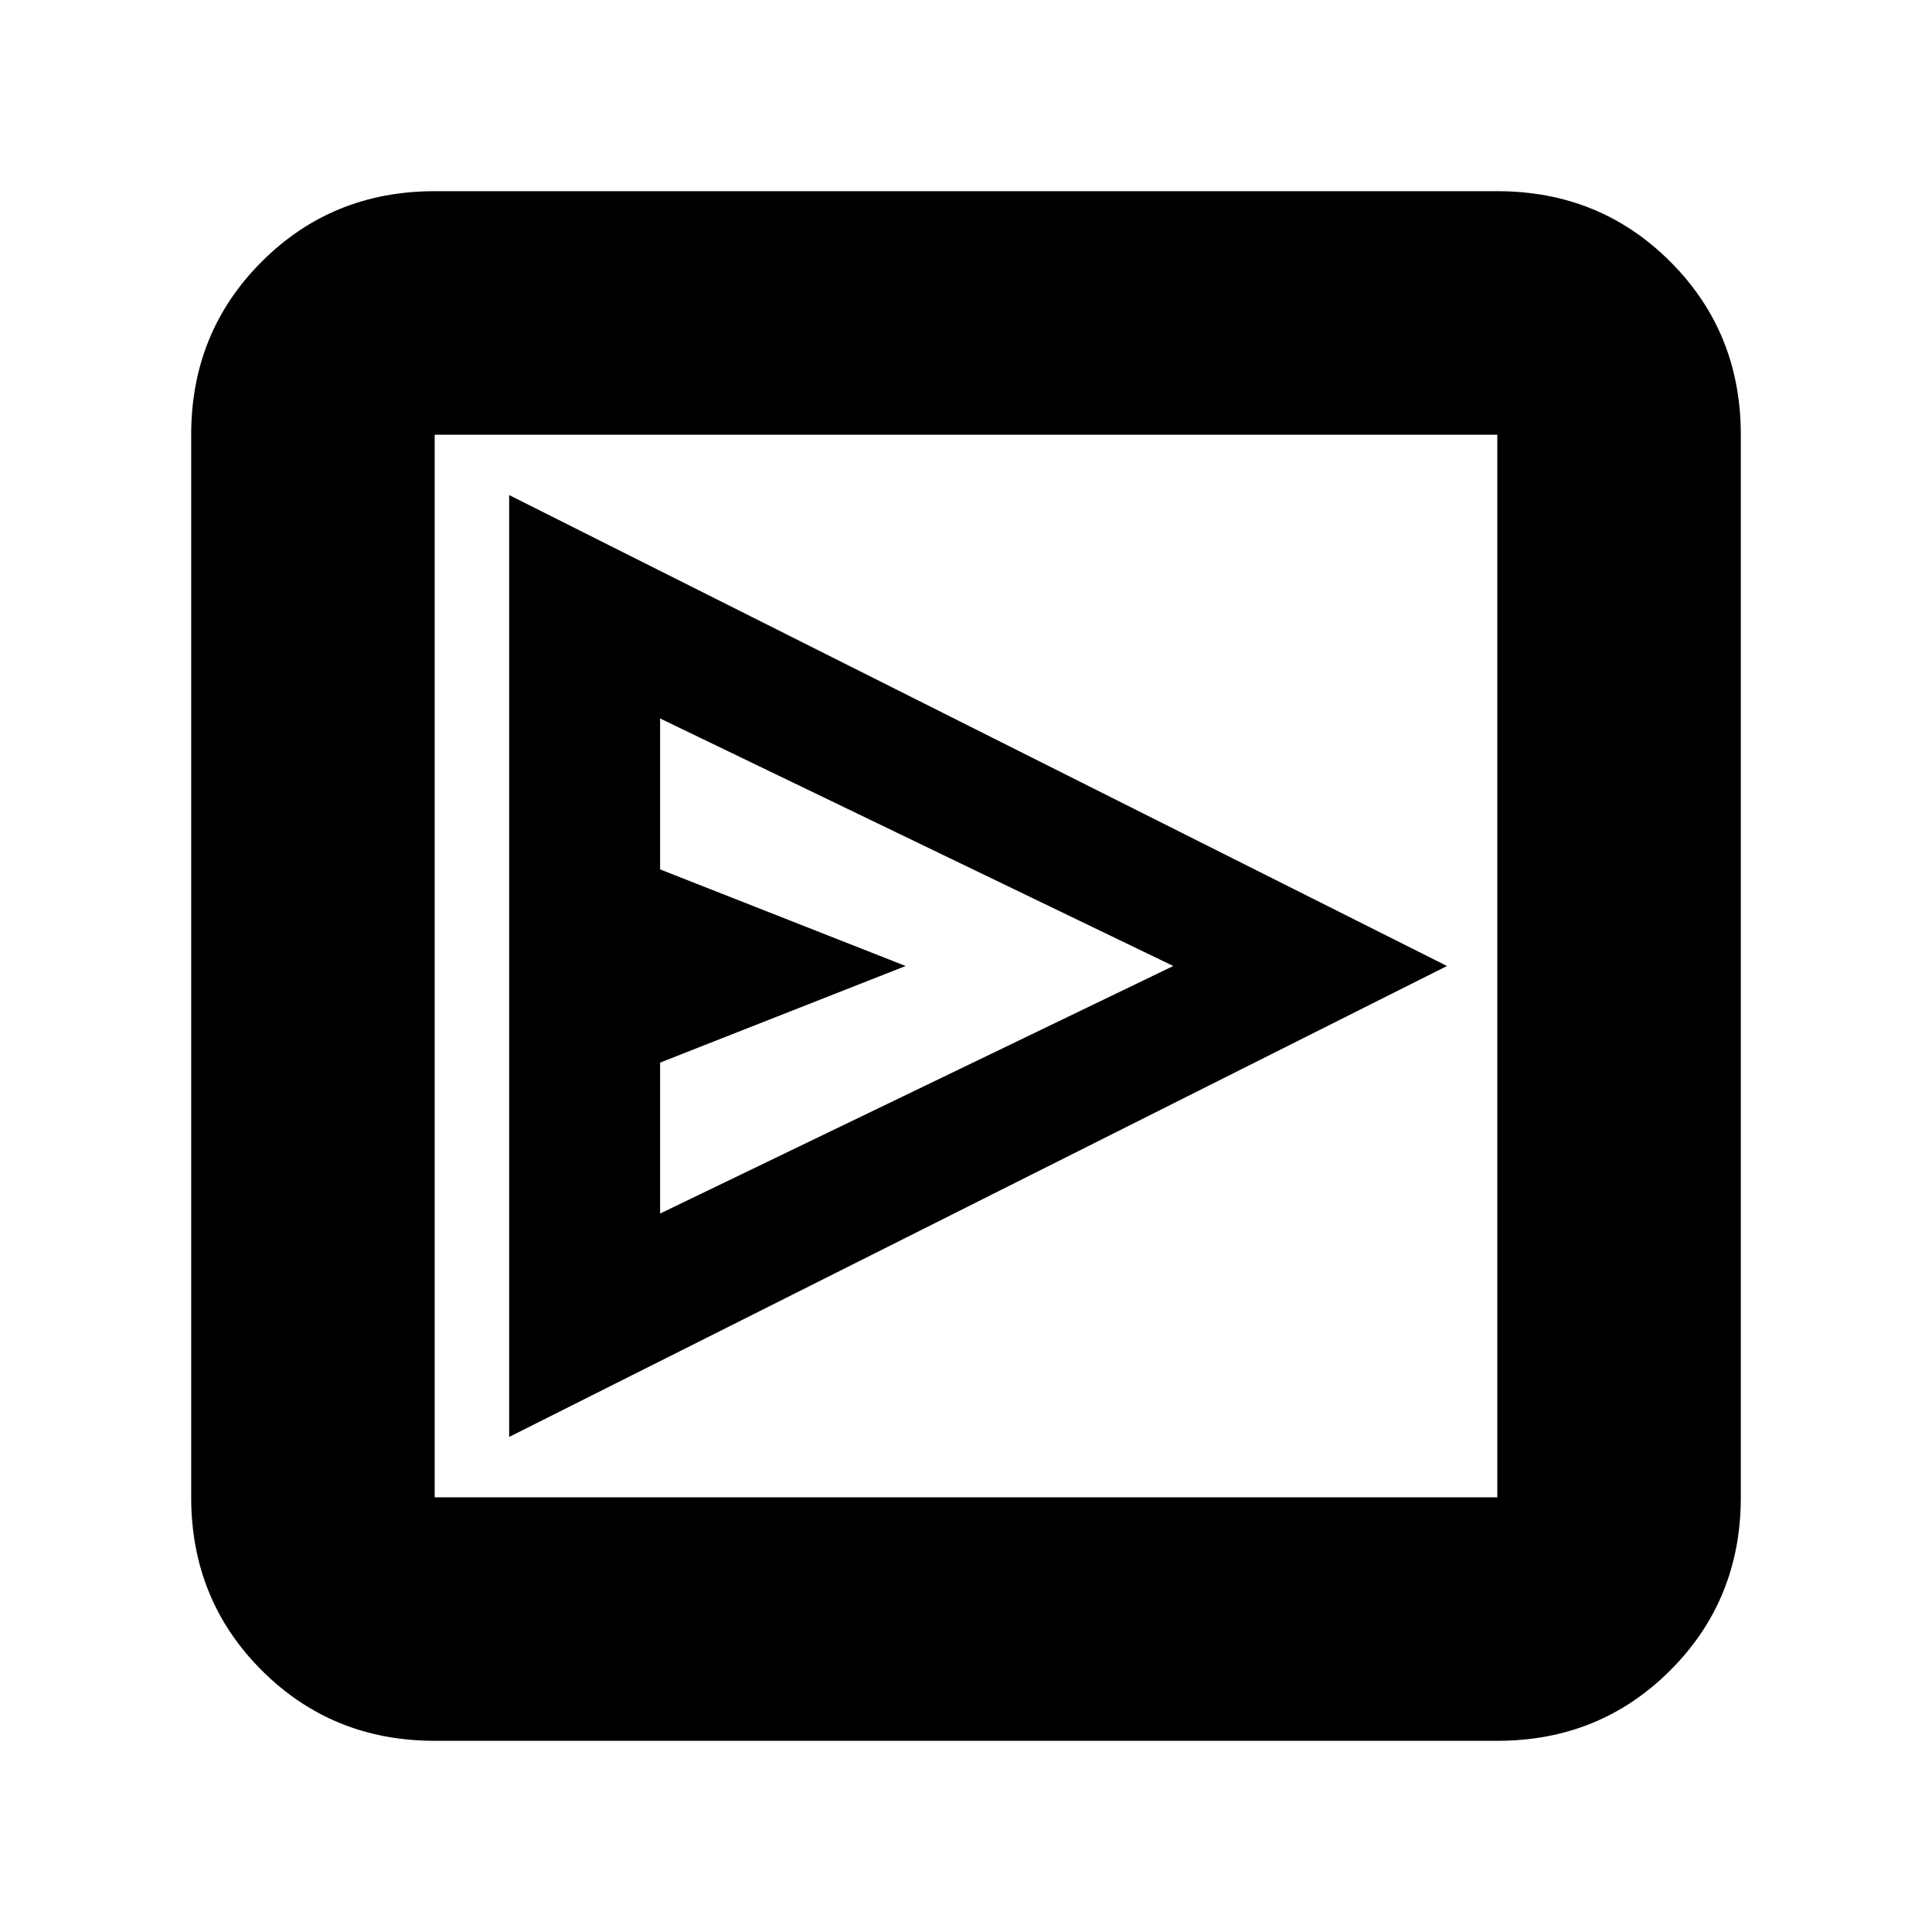 <svg xmlns="http://www.w3.org/2000/svg" height="24" viewBox="0 -960 960 960" width="24"><path d="m253-246 466-234-466-234v468Zm75-111v-75l122-48-122-48v-75l255 123-255 123ZM216-95q-50.94 0-85.97-35.03T95-216v-528q0-50.94 35.03-85.97T216-865h528q50.94 0 85.97 35.03T865-744v528q0 50.94-35.03 85.97T744-95H216Zm0-121h528v-528H216v528Zm0-528v528-528Z"/></svg>